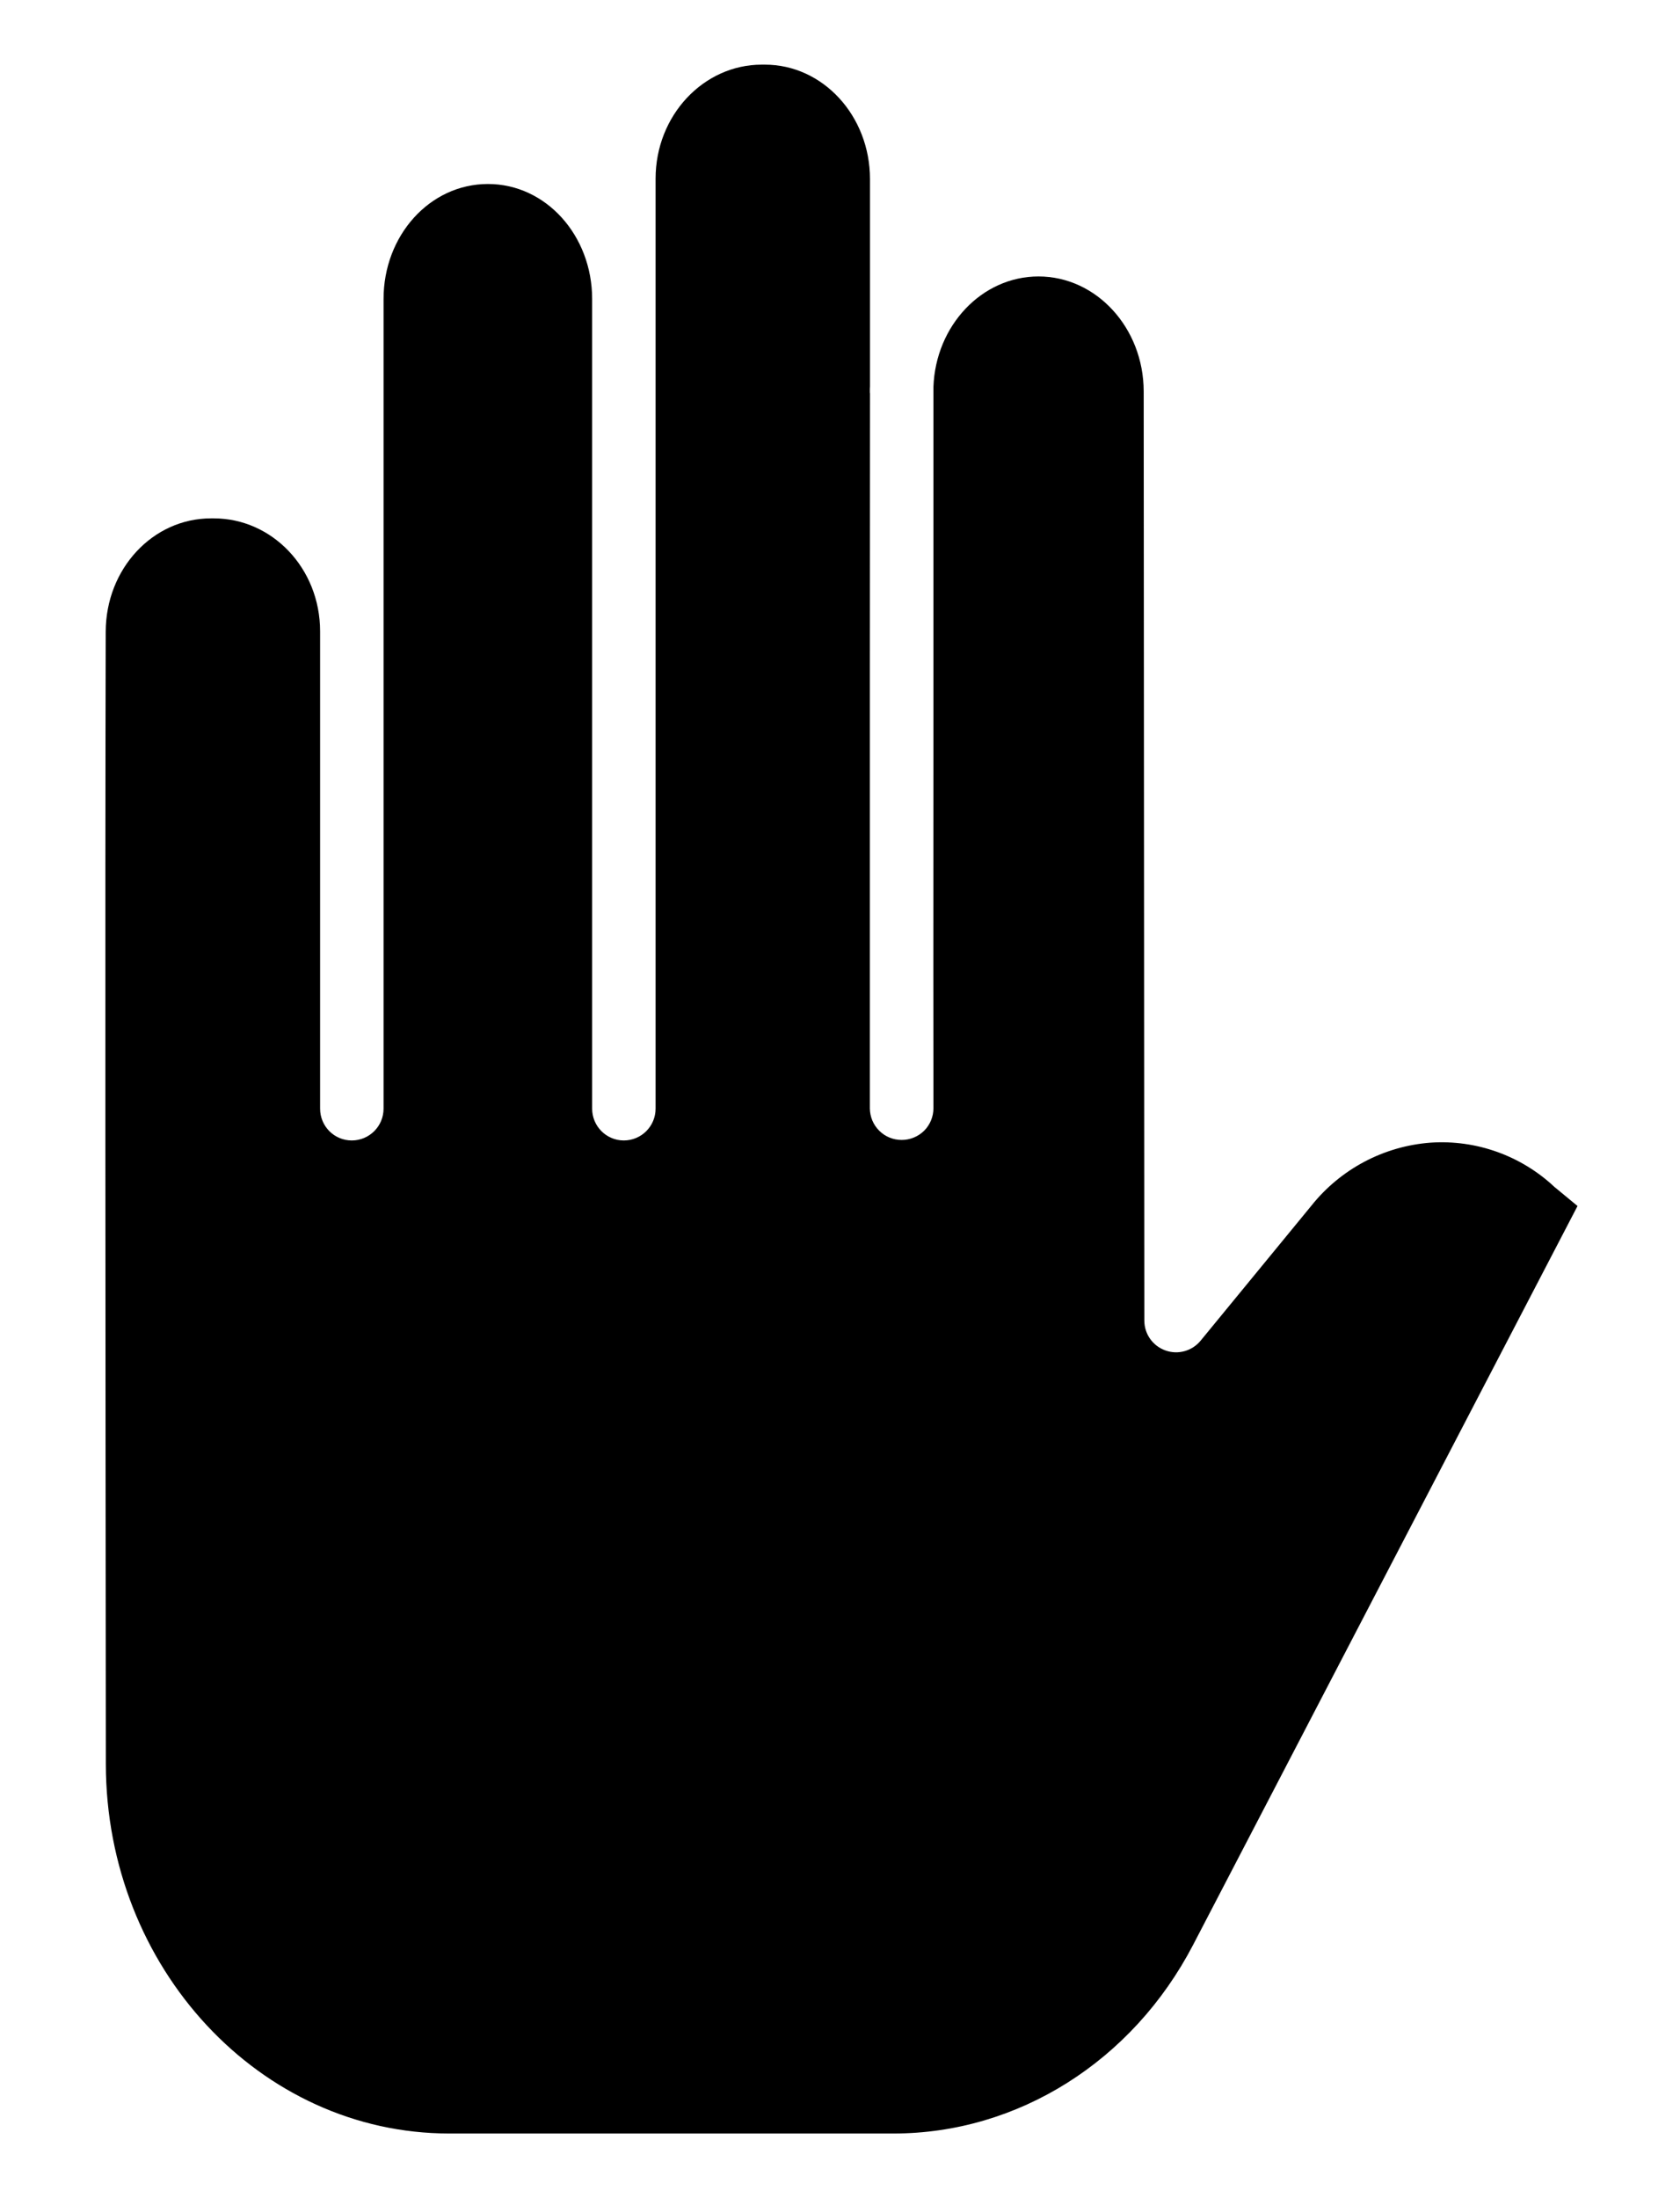 <svg width="13" height="17" viewBox="0 0 13 17" fill="none" xmlns="http://www.w3.org/2000/svg">
<path d="M3.476 16.5H6.915C7.875 16.5 8.763 15.943 9.233 15.04L12.207 9.327L12.04 9.189C12.037 9.187 12.033 9.184 12.03 9.181C11.772 8.938 11.424 8.813 11.07 8.837C10.708 8.864 10.374 9.041 10.148 9.324L9.29 10.369C9.224 10.449 9.115 10.479 9.018 10.444C8.92 10.409 8.855 10.317 8.855 10.213L8.85 3.026C8.849 2.536 8.484 2.138 8.036 2.138C7.598 2.138 7.24 2.518 7.223 2.992C7.223 3.718 7.223 4.508 7.223 5.26C7.222 6.961 7.222 8.429 7.223 8.571C7.223 8.636 7.197 8.699 7.151 8.745C7.105 8.79 7.043 8.816 6.978 8.816H6.977C6.912 8.816 6.85 8.791 6.804 8.745C6.758 8.7 6.732 8.638 6.731 8.573C6.731 8.43 6.731 6.963 6.731 5.261C6.731 4.527 6.732 3.756 6.732 3.044C6.731 3.039 6.731 3.033 6.731 3.027C6.731 3.013 6.731 3 6.732 2.986C6.732 2.389 6.732 1.837 6.732 1.385C6.732 0.895 6.367 0.5 5.919 0.5H5.894C5.445 0.5 5.073 0.892 5.073 1.382V8.574C5.073 8.71 4.963 8.82 4.827 8.82C4.692 8.82 4.582 8.71 4.582 8.574V2.312C4.582 1.822 4.225 1.423 3.776 1.423C3.325 1.423 2.968 1.822 2.968 2.312V8.574C2.968 8.71 2.858 8.82 2.722 8.82C2.586 8.82 2.477 8.71 2.477 8.574V4.883C2.477 4.393 2.104 4.009 1.655 4.009H1.632C1.184 4.009 0.819 4.397 0.818 4.886C0.813 6.903 0.816 10.459 0.819 13.643C0.821 15.22 2.013 16.5 3.476 16.5Z" fill="black"/>
</svg>
